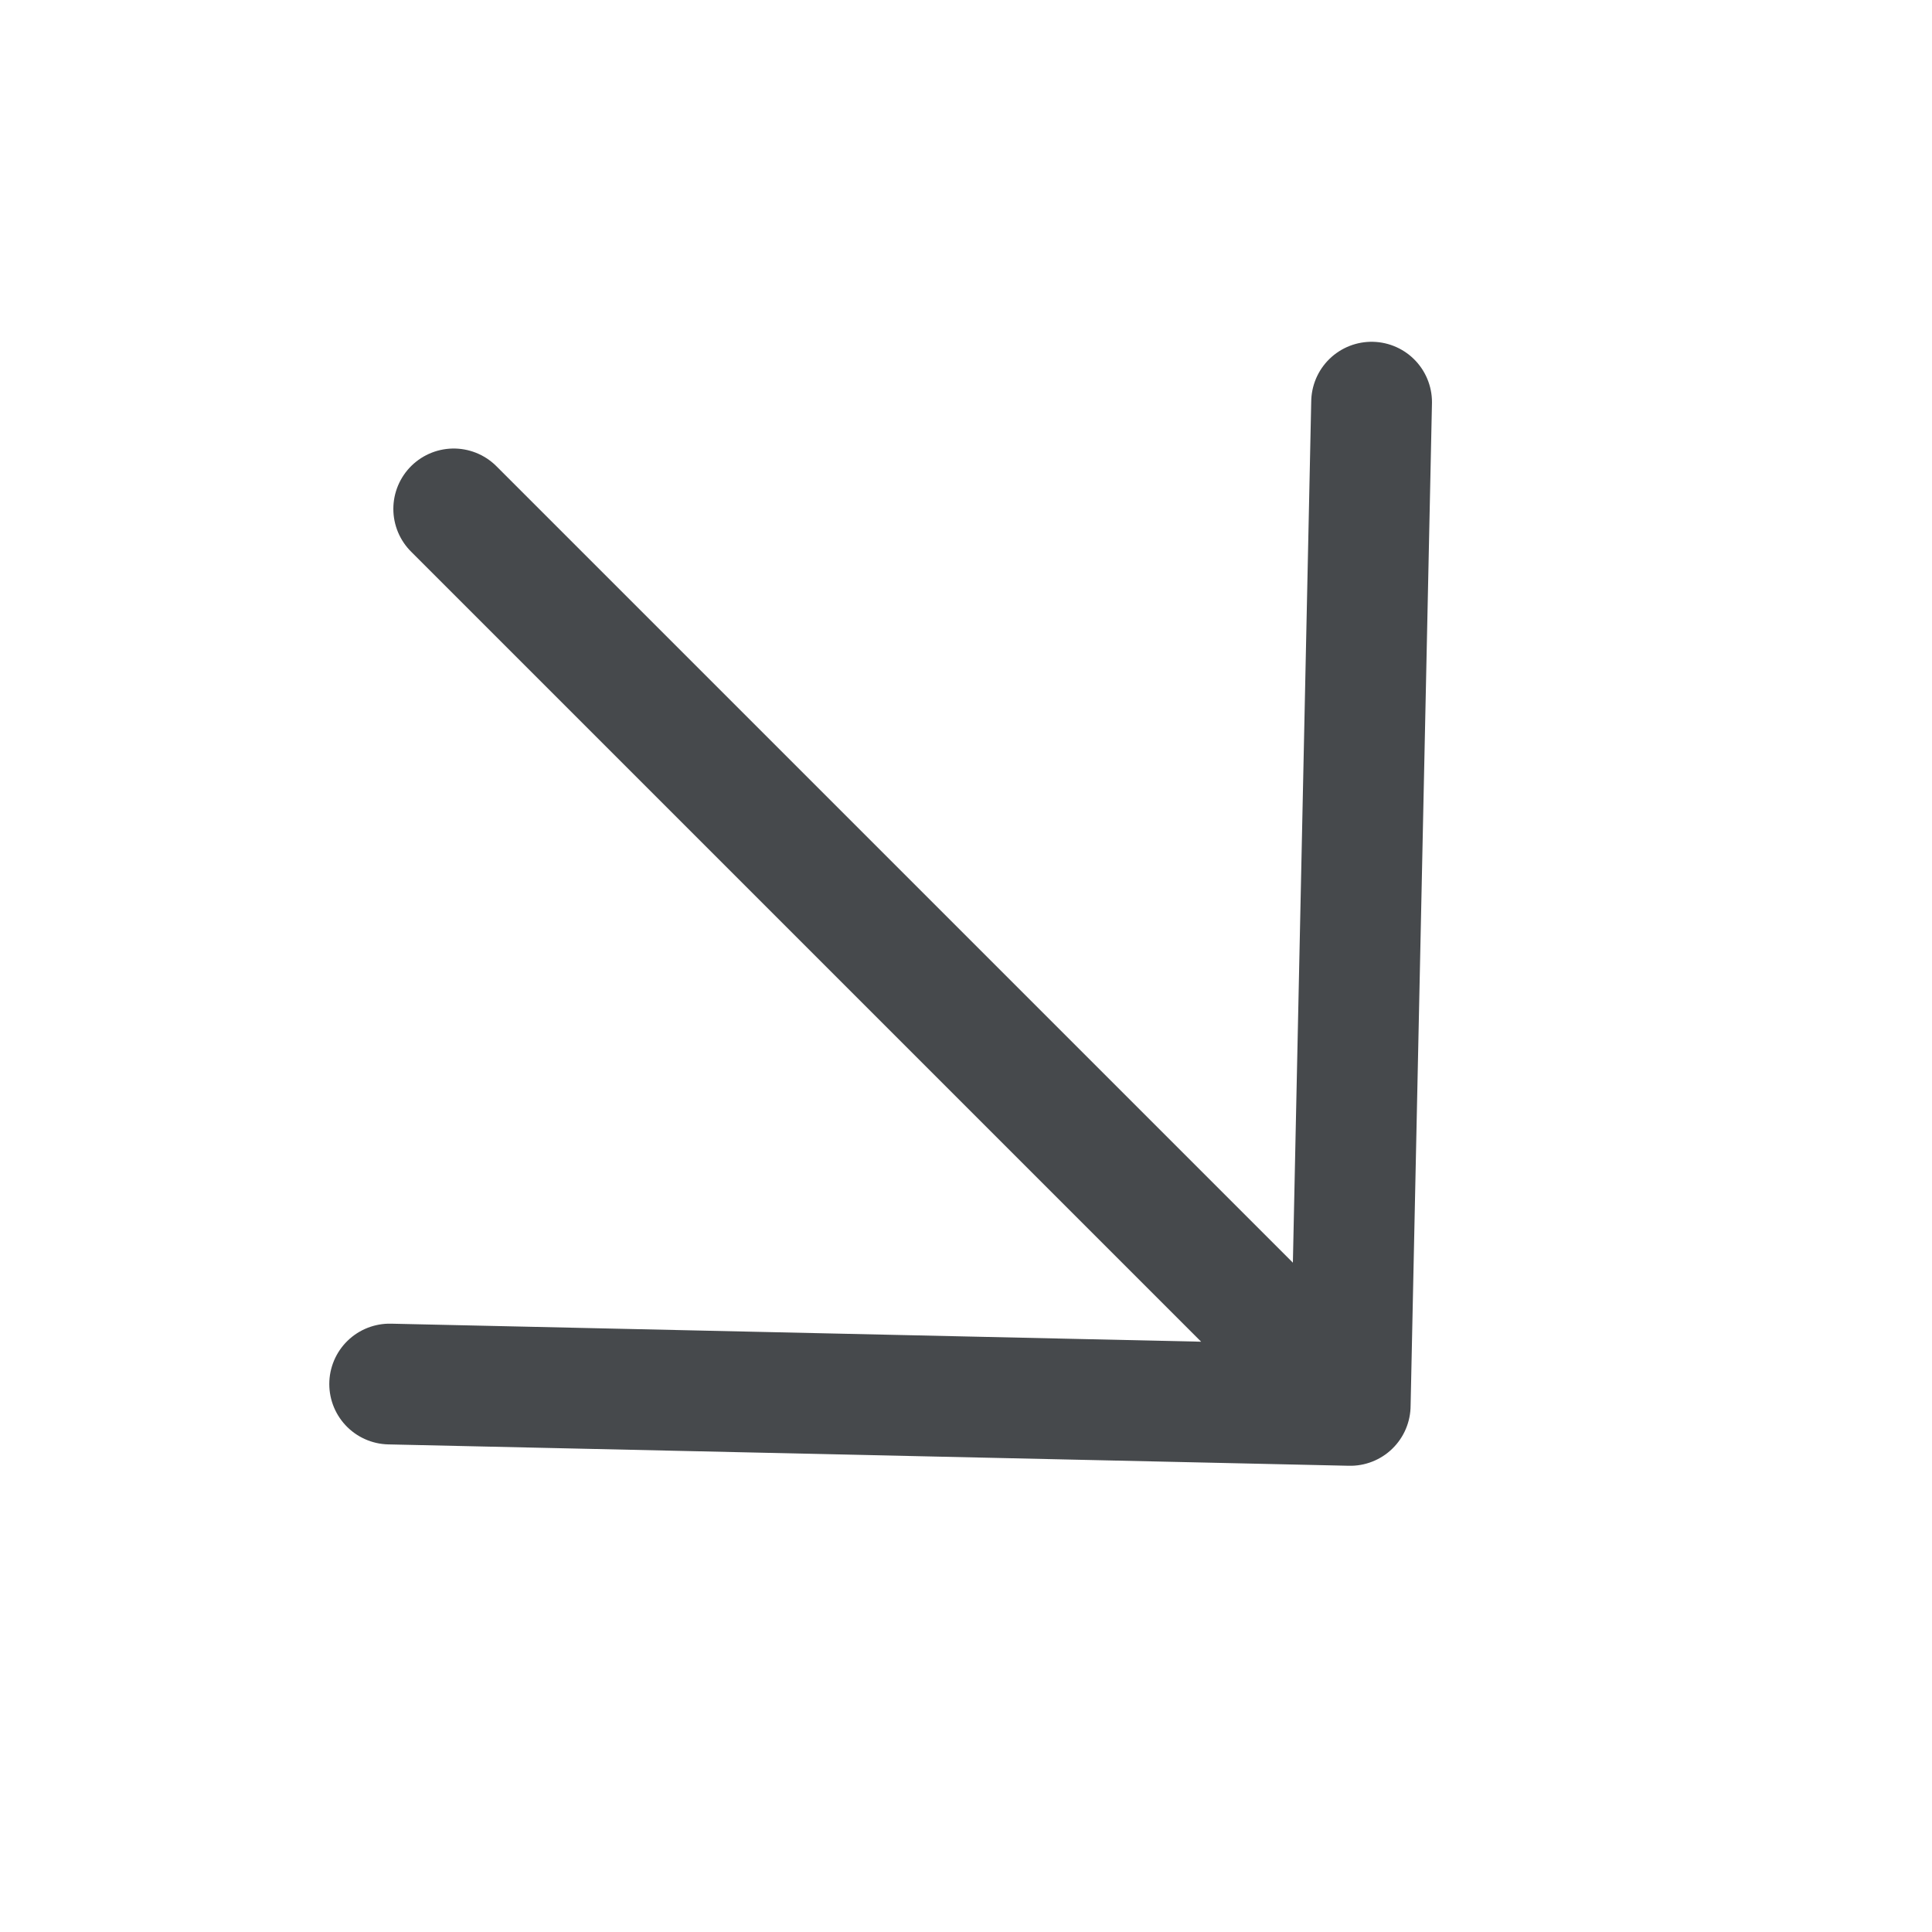 <svg width="32" height="32" viewBox="0 0 32 32" fill="none" xmlns="http://www.w3.org/2000/svg">
<path d="M7.515 8.429L22.364 23.278M22.364 23.278L22.718 6.661M22.364 23.278L6.454 22.924" stroke="#46494C" stroke-width="2" stroke-linecap="round" stroke-linejoin="round"/>
</svg>
